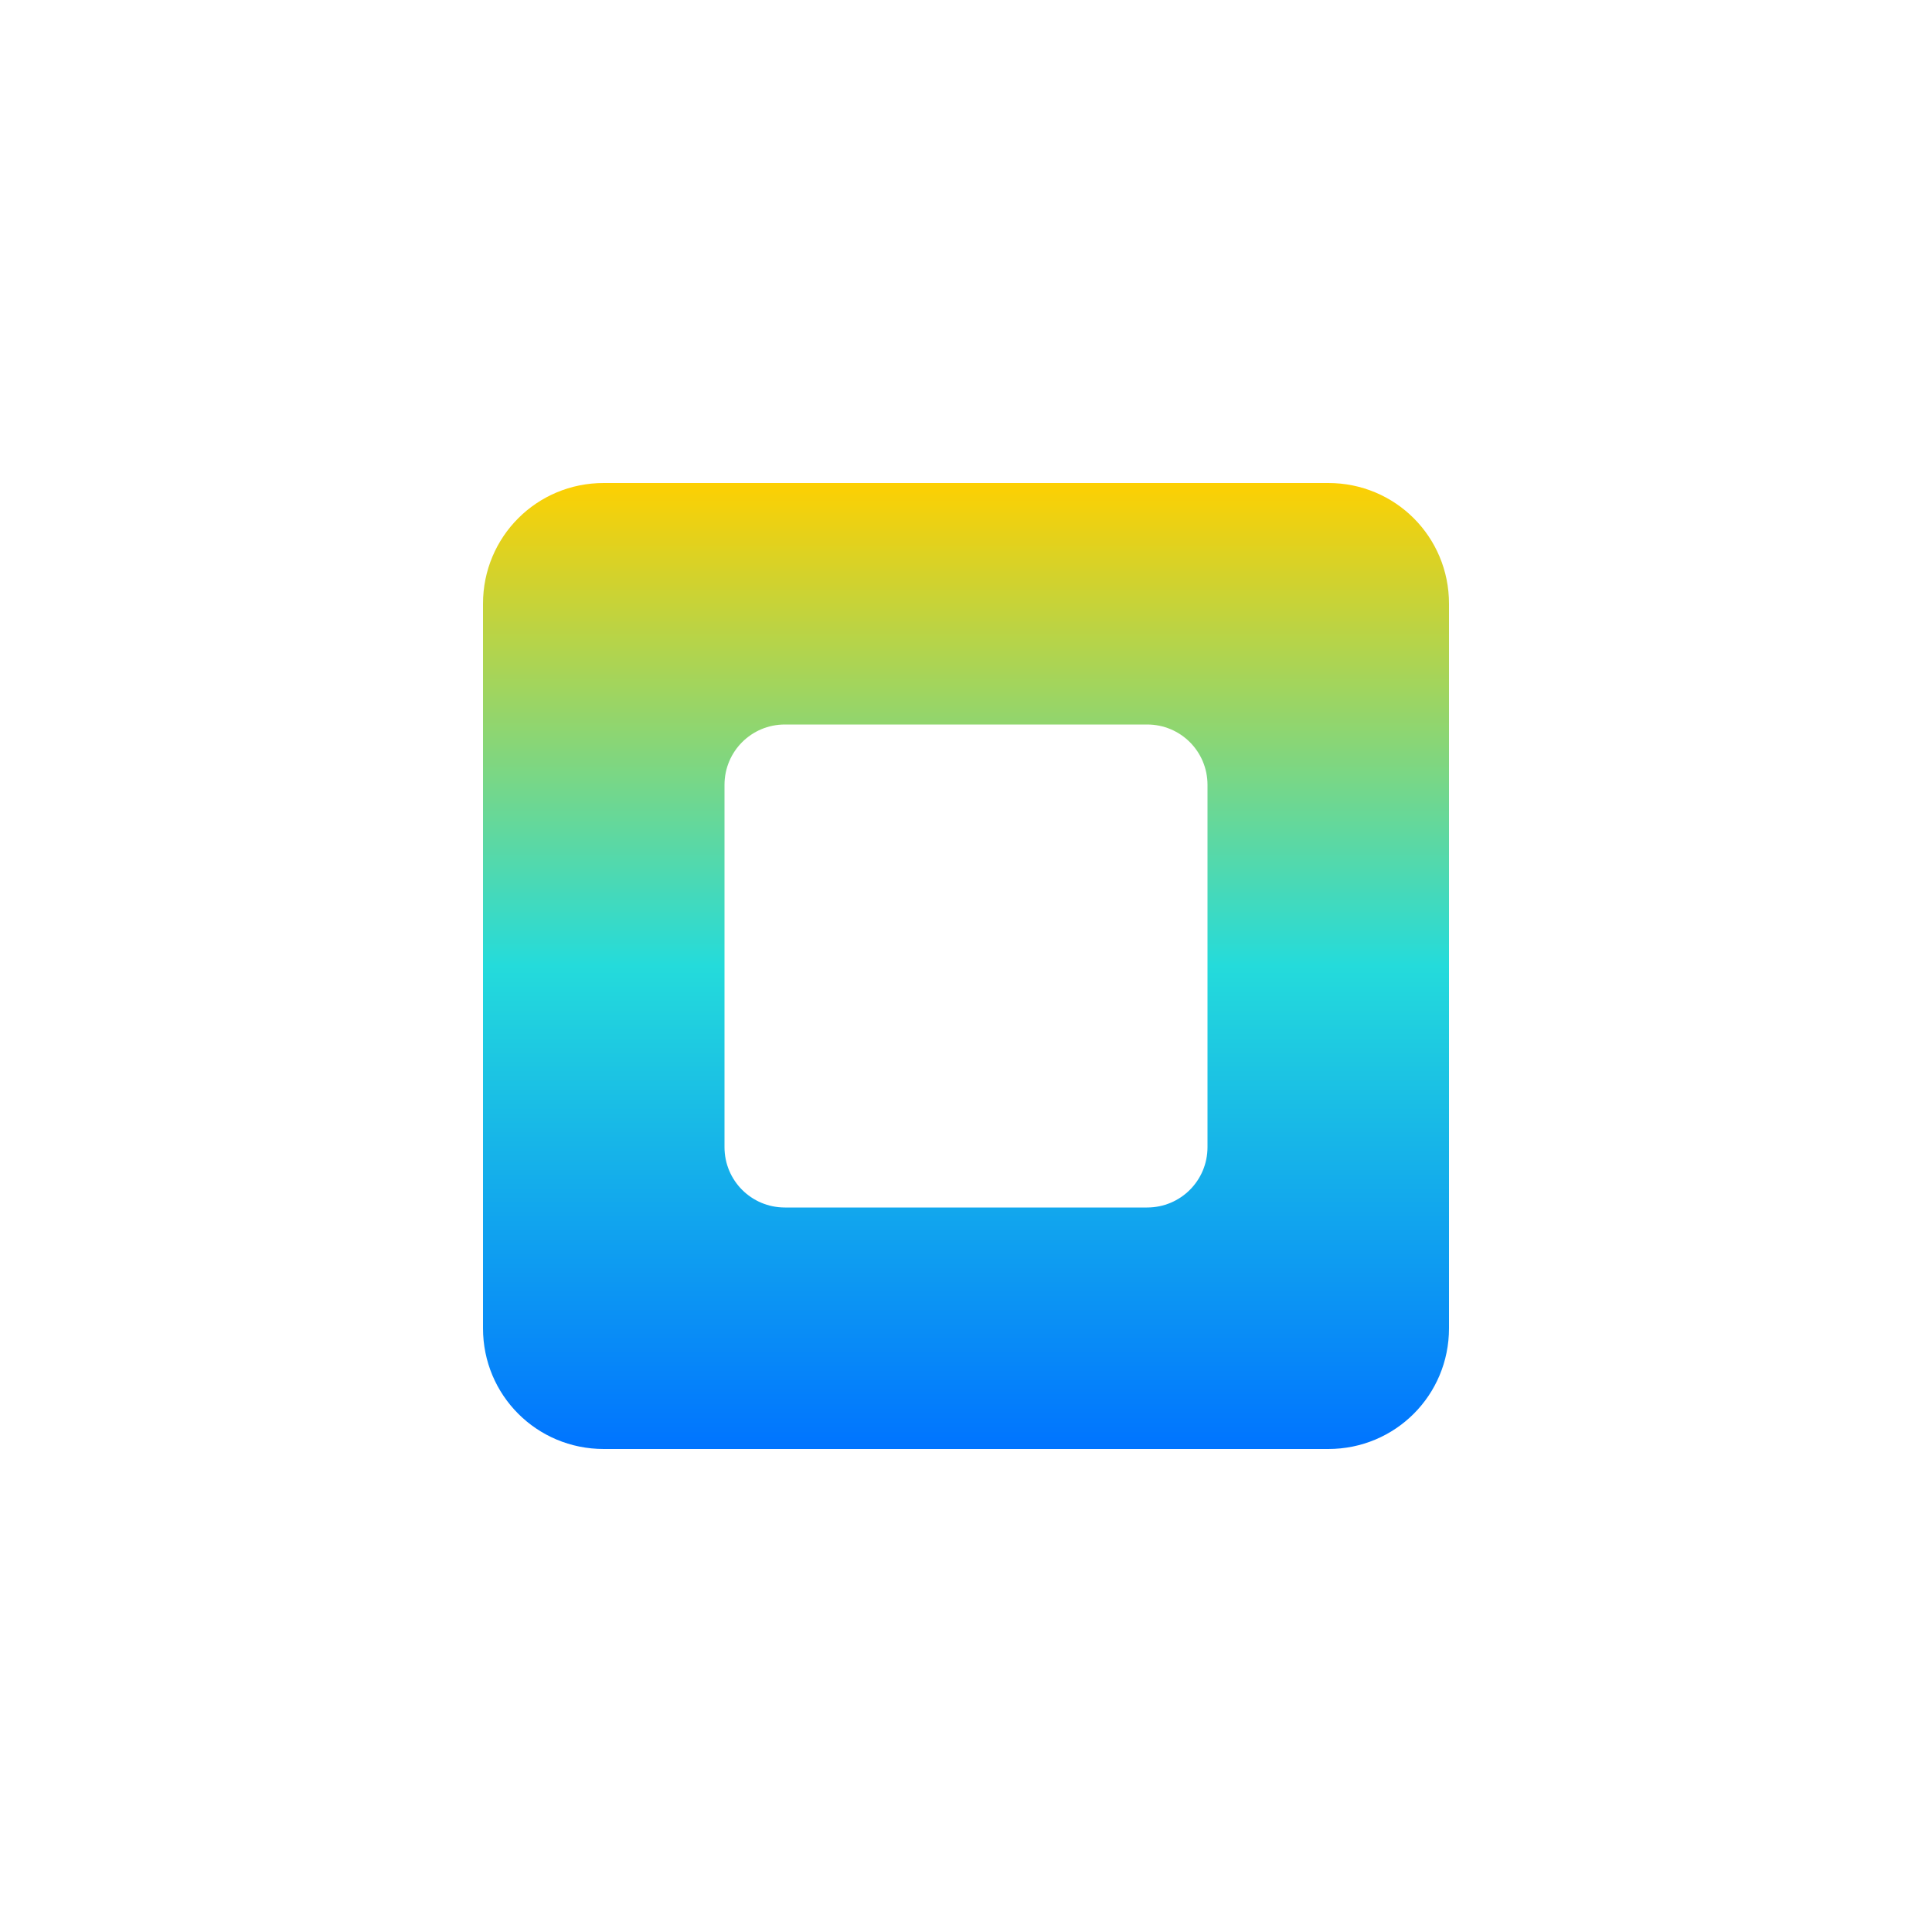 <svg xmlns="http://www.w3.org/2000/svg" xmlns:xlink="http://www.w3.org/1999/xlink" width="16" height="16" viewBox="0 0 16 16" version="1.1"><defs><linearGradient id="linear0" x1="0%" x2="0%" y1="0%" y2="100%"><stop offset="0%" style="stop-color:#ffd000; stop-opacity:1"/><stop offset="50%" style="stop-color:#24dbdb; stop-opacity:1"/><stop offset="100%" style="stop-color:#0073ff; stop-opacity:1"/></linearGradient></defs><g id="surface1"><path style=" stroke:none;fill-rule:nonzero;fill:url(#linear0);fill-opacity:1;" d="M 5 4 C 4.445 4 4 4.445 4 5 L 4 11 C 4 11.555 4.445 12 5 12 L 11 12 C 11.555 12 12 11.555 12 11 L 12 5 C 12 4.445 11.555 4 11 4 Z M 6.5 6 L 9.5 6 C 9.777 6 10 6.223 10 6.5 L 10 9.5 C 10 9.777 9.777 10 9.5 10 L 6.5 10 C 6.223 10 6 9.777 6 9.5 L 6 6.5 C 6 6.223 6.223 6 6.5 6 Z M 6.5 6 "/></g></svg>
